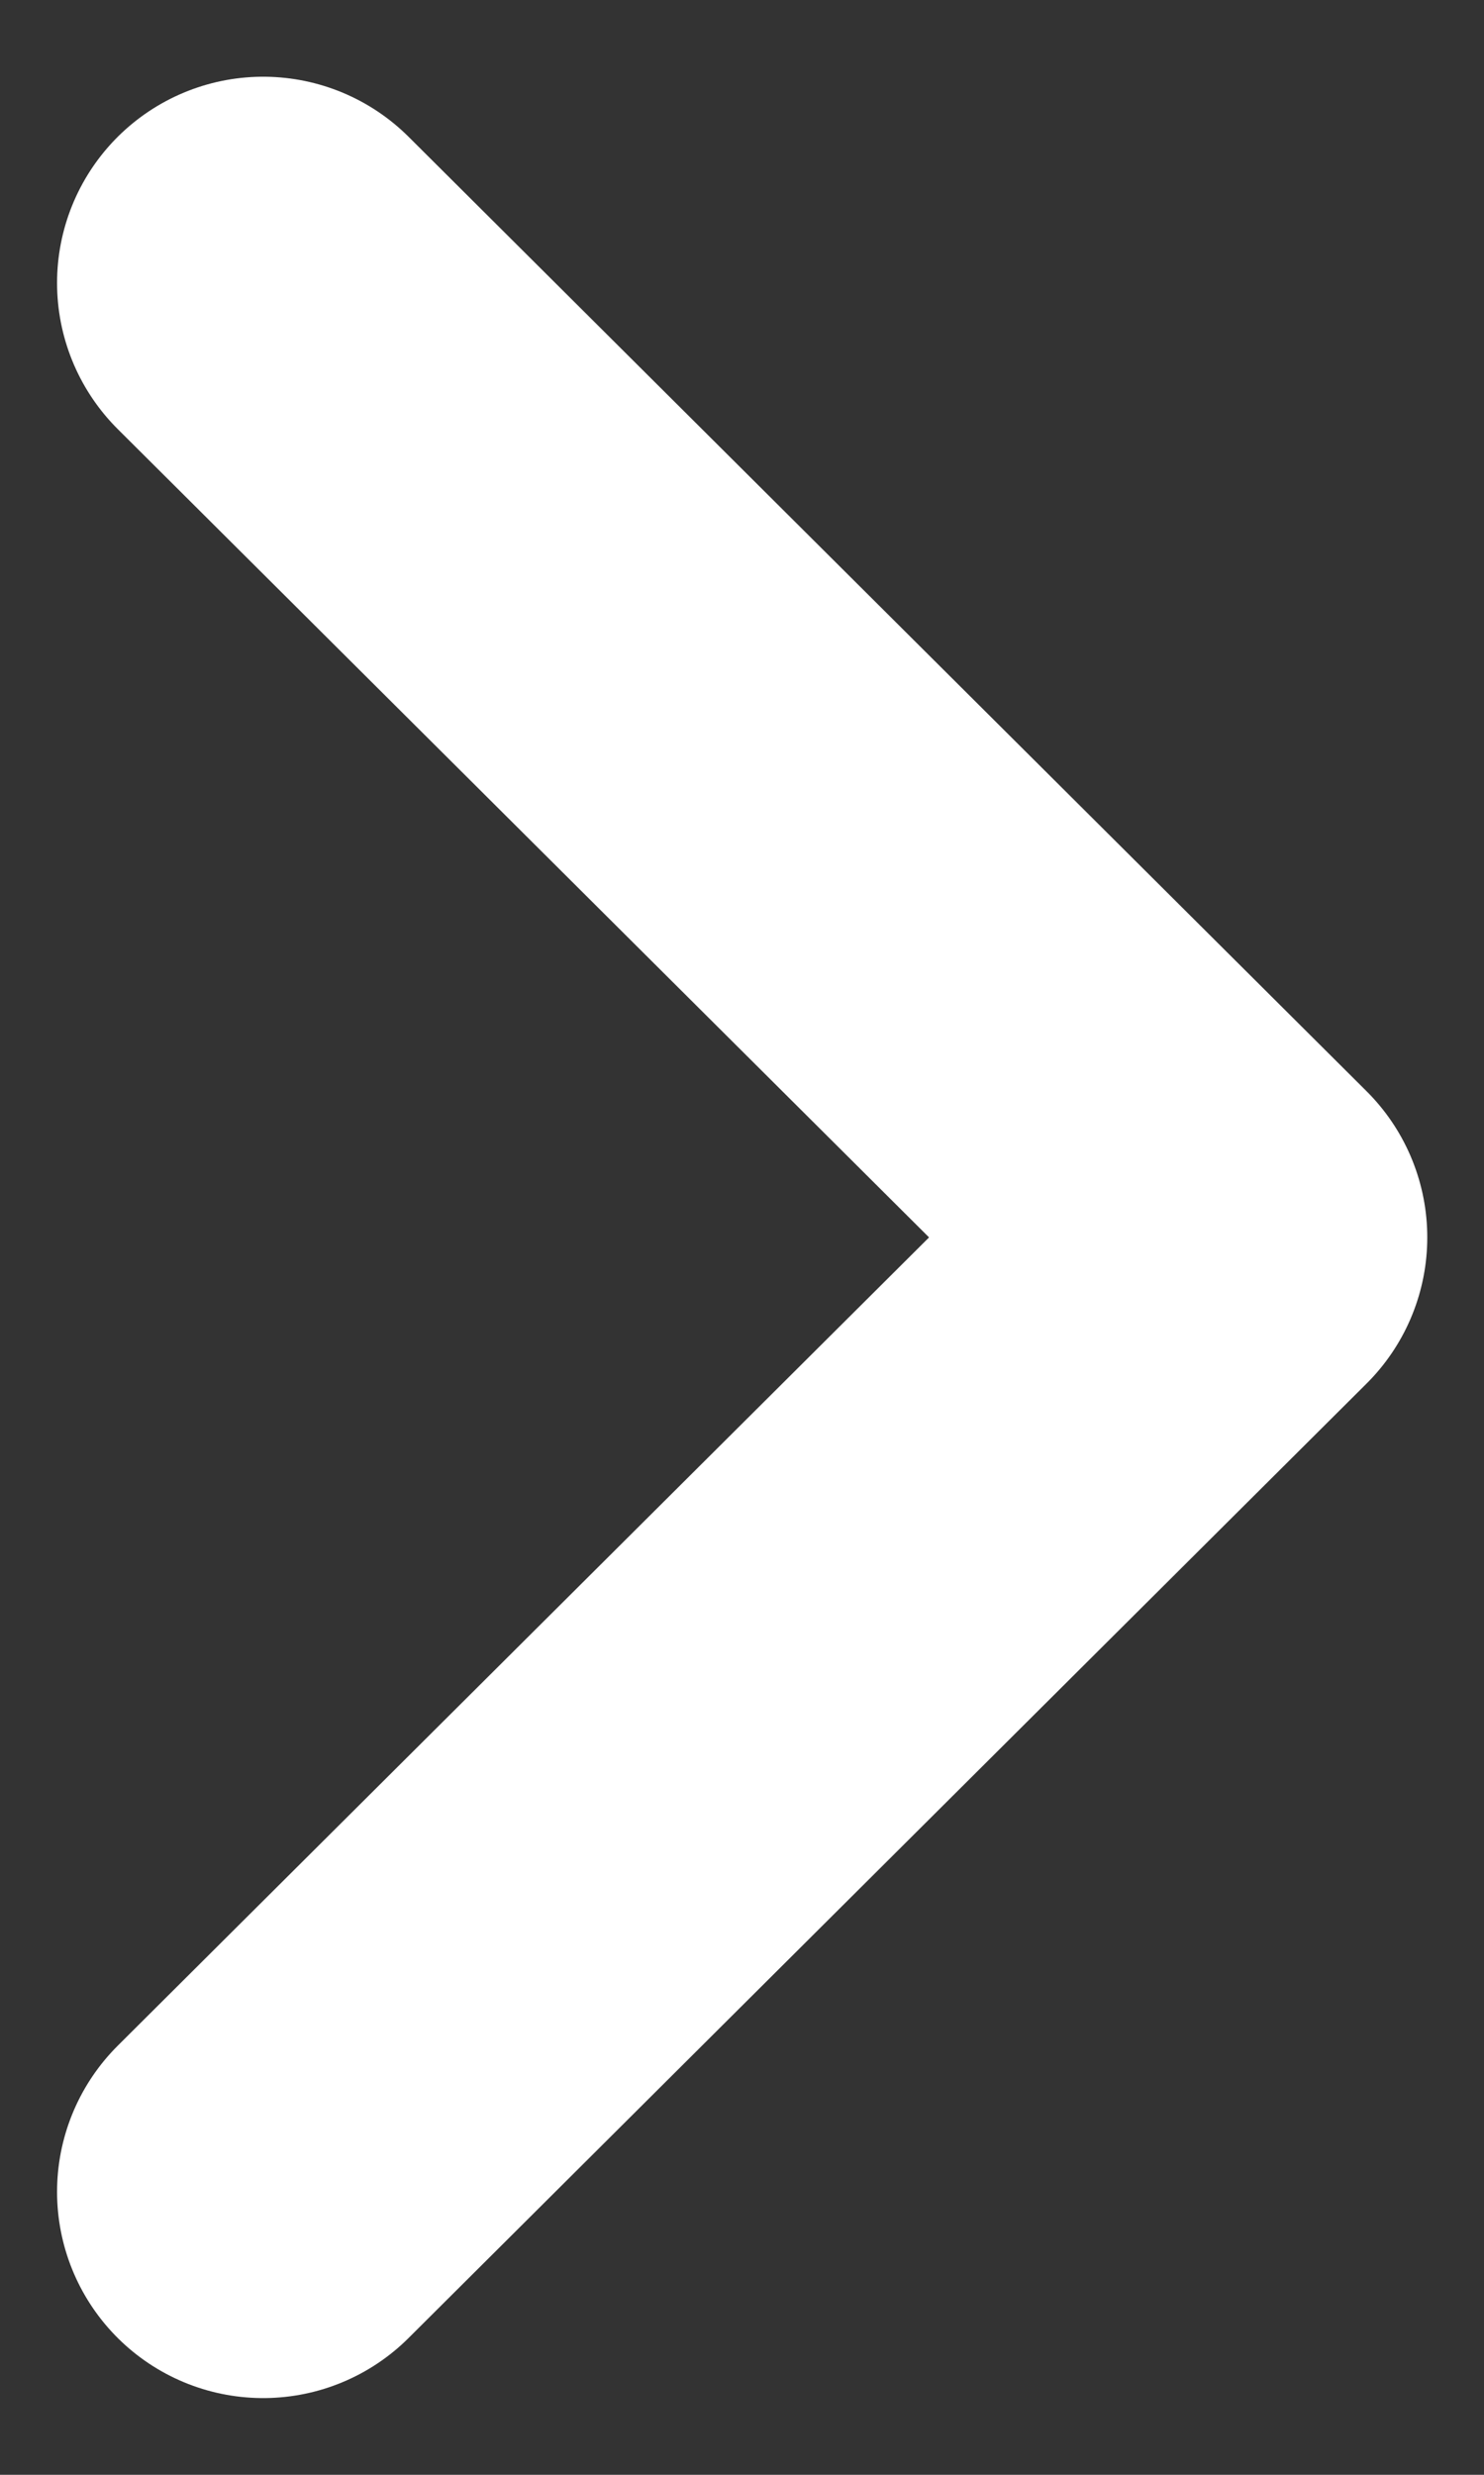 <svg width="18" height="30" viewBox="0 0 18 30" fill="none" xmlns="http://www.w3.org/2000/svg">
<rect x="0" y="0" width="18" height="30" fill="#333333" stroke="none"/>
<path d="M3.192 26.57L14.812 15L3.192 3.43" stroke="#ffffff" stroke-width="5" stroke-linecap="round" stroke-linejoin="round"/>
</svg>
